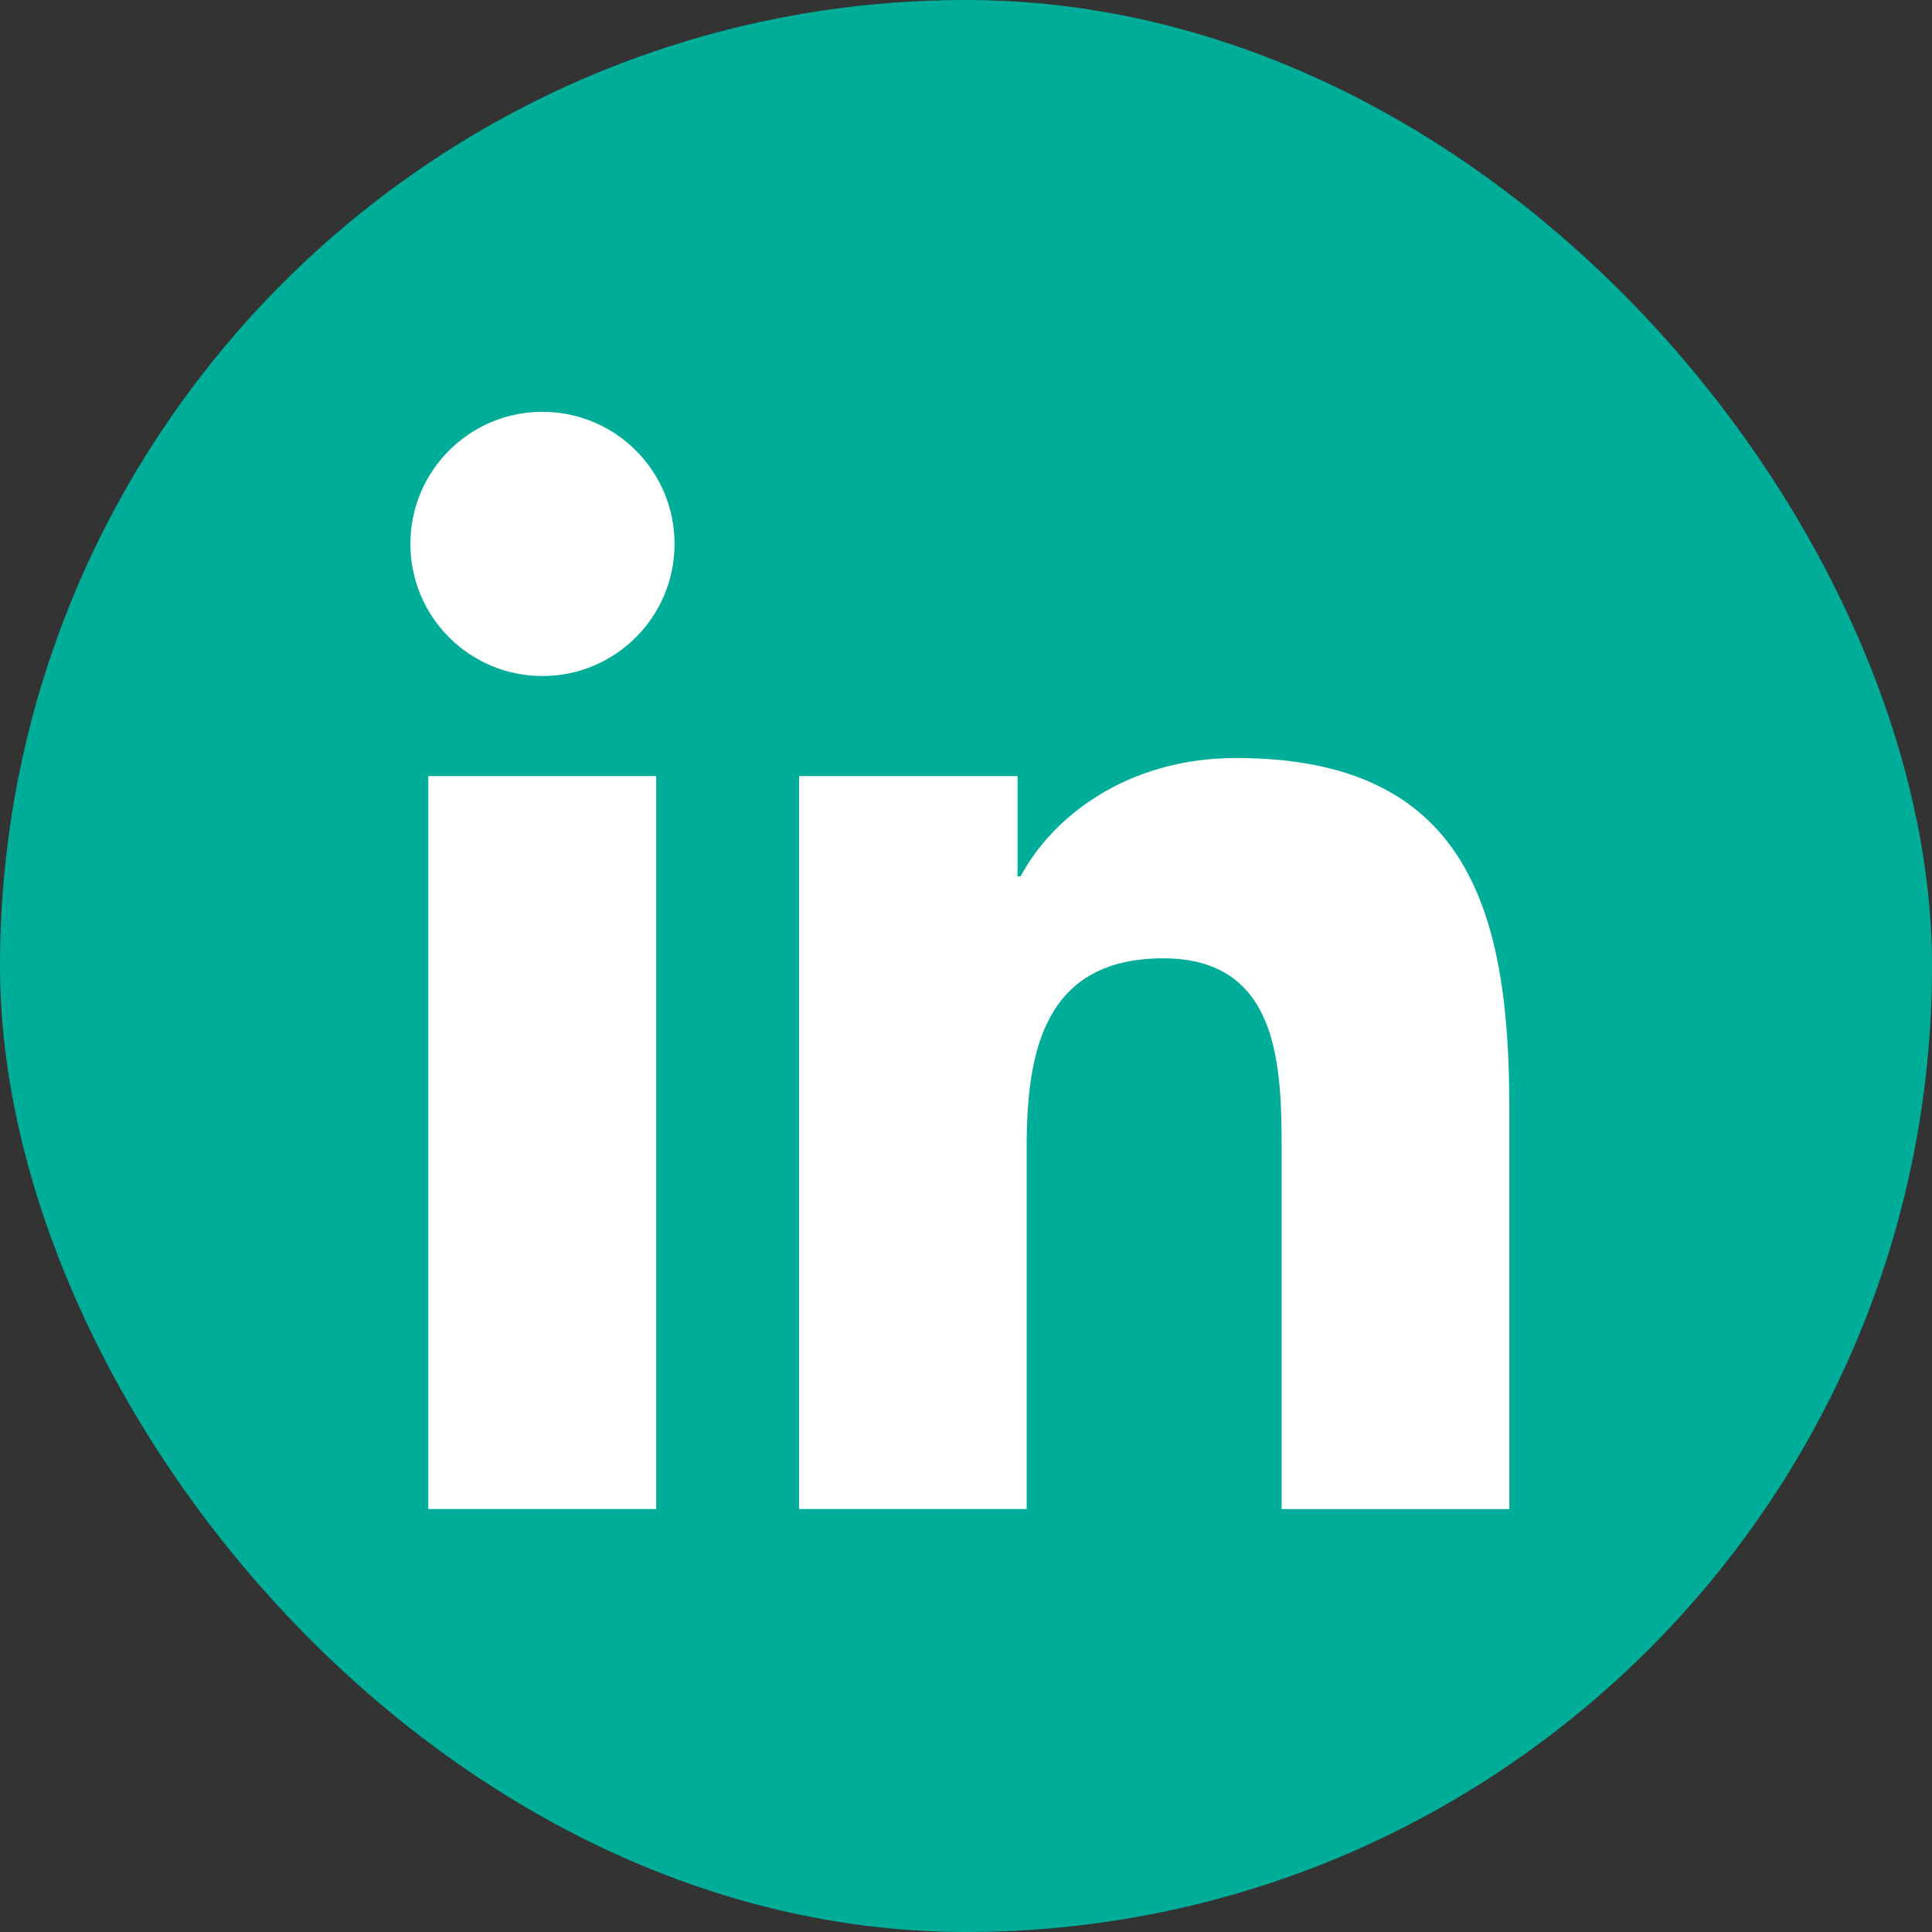<svg width="32" height="32" viewBox="0 0 32 32" fill="none" xmlns="http://www.w3.org/2000/svg">
<rect x="0" y="0" width="32" height="32" fill="#333333" stroke="none"/>
<rect width="32" height="32" rx="16" fill="#00AD99"/>
<path d="M8.985 11.197C10.193 11.197 11.173 10.217 11.173 9.009C11.173 7.801 10.193 6.821 8.985 6.821C7.776 6.821 6.797 7.801 6.797 9.009C6.797 10.217 7.776 11.197 8.985 11.197Z" fill="white"/>
<path d="M13.236 12.855V24.994H17.005V18.991C17.005 17.407 17.303 15.873 19.267 15.873C21.204 15.873 21.228 17.684 21.228 19.091V24.995H24.999V18.338C24.999 15.068 24.295 12.555 20.473 12.555C18.638 12.555 17.408 13.562 16.905 14.515H16.854V12.855H13.236ZM7.094 12.855H10.869V24.994H7.094V12.855Z" fill="white"/>
</svg>
